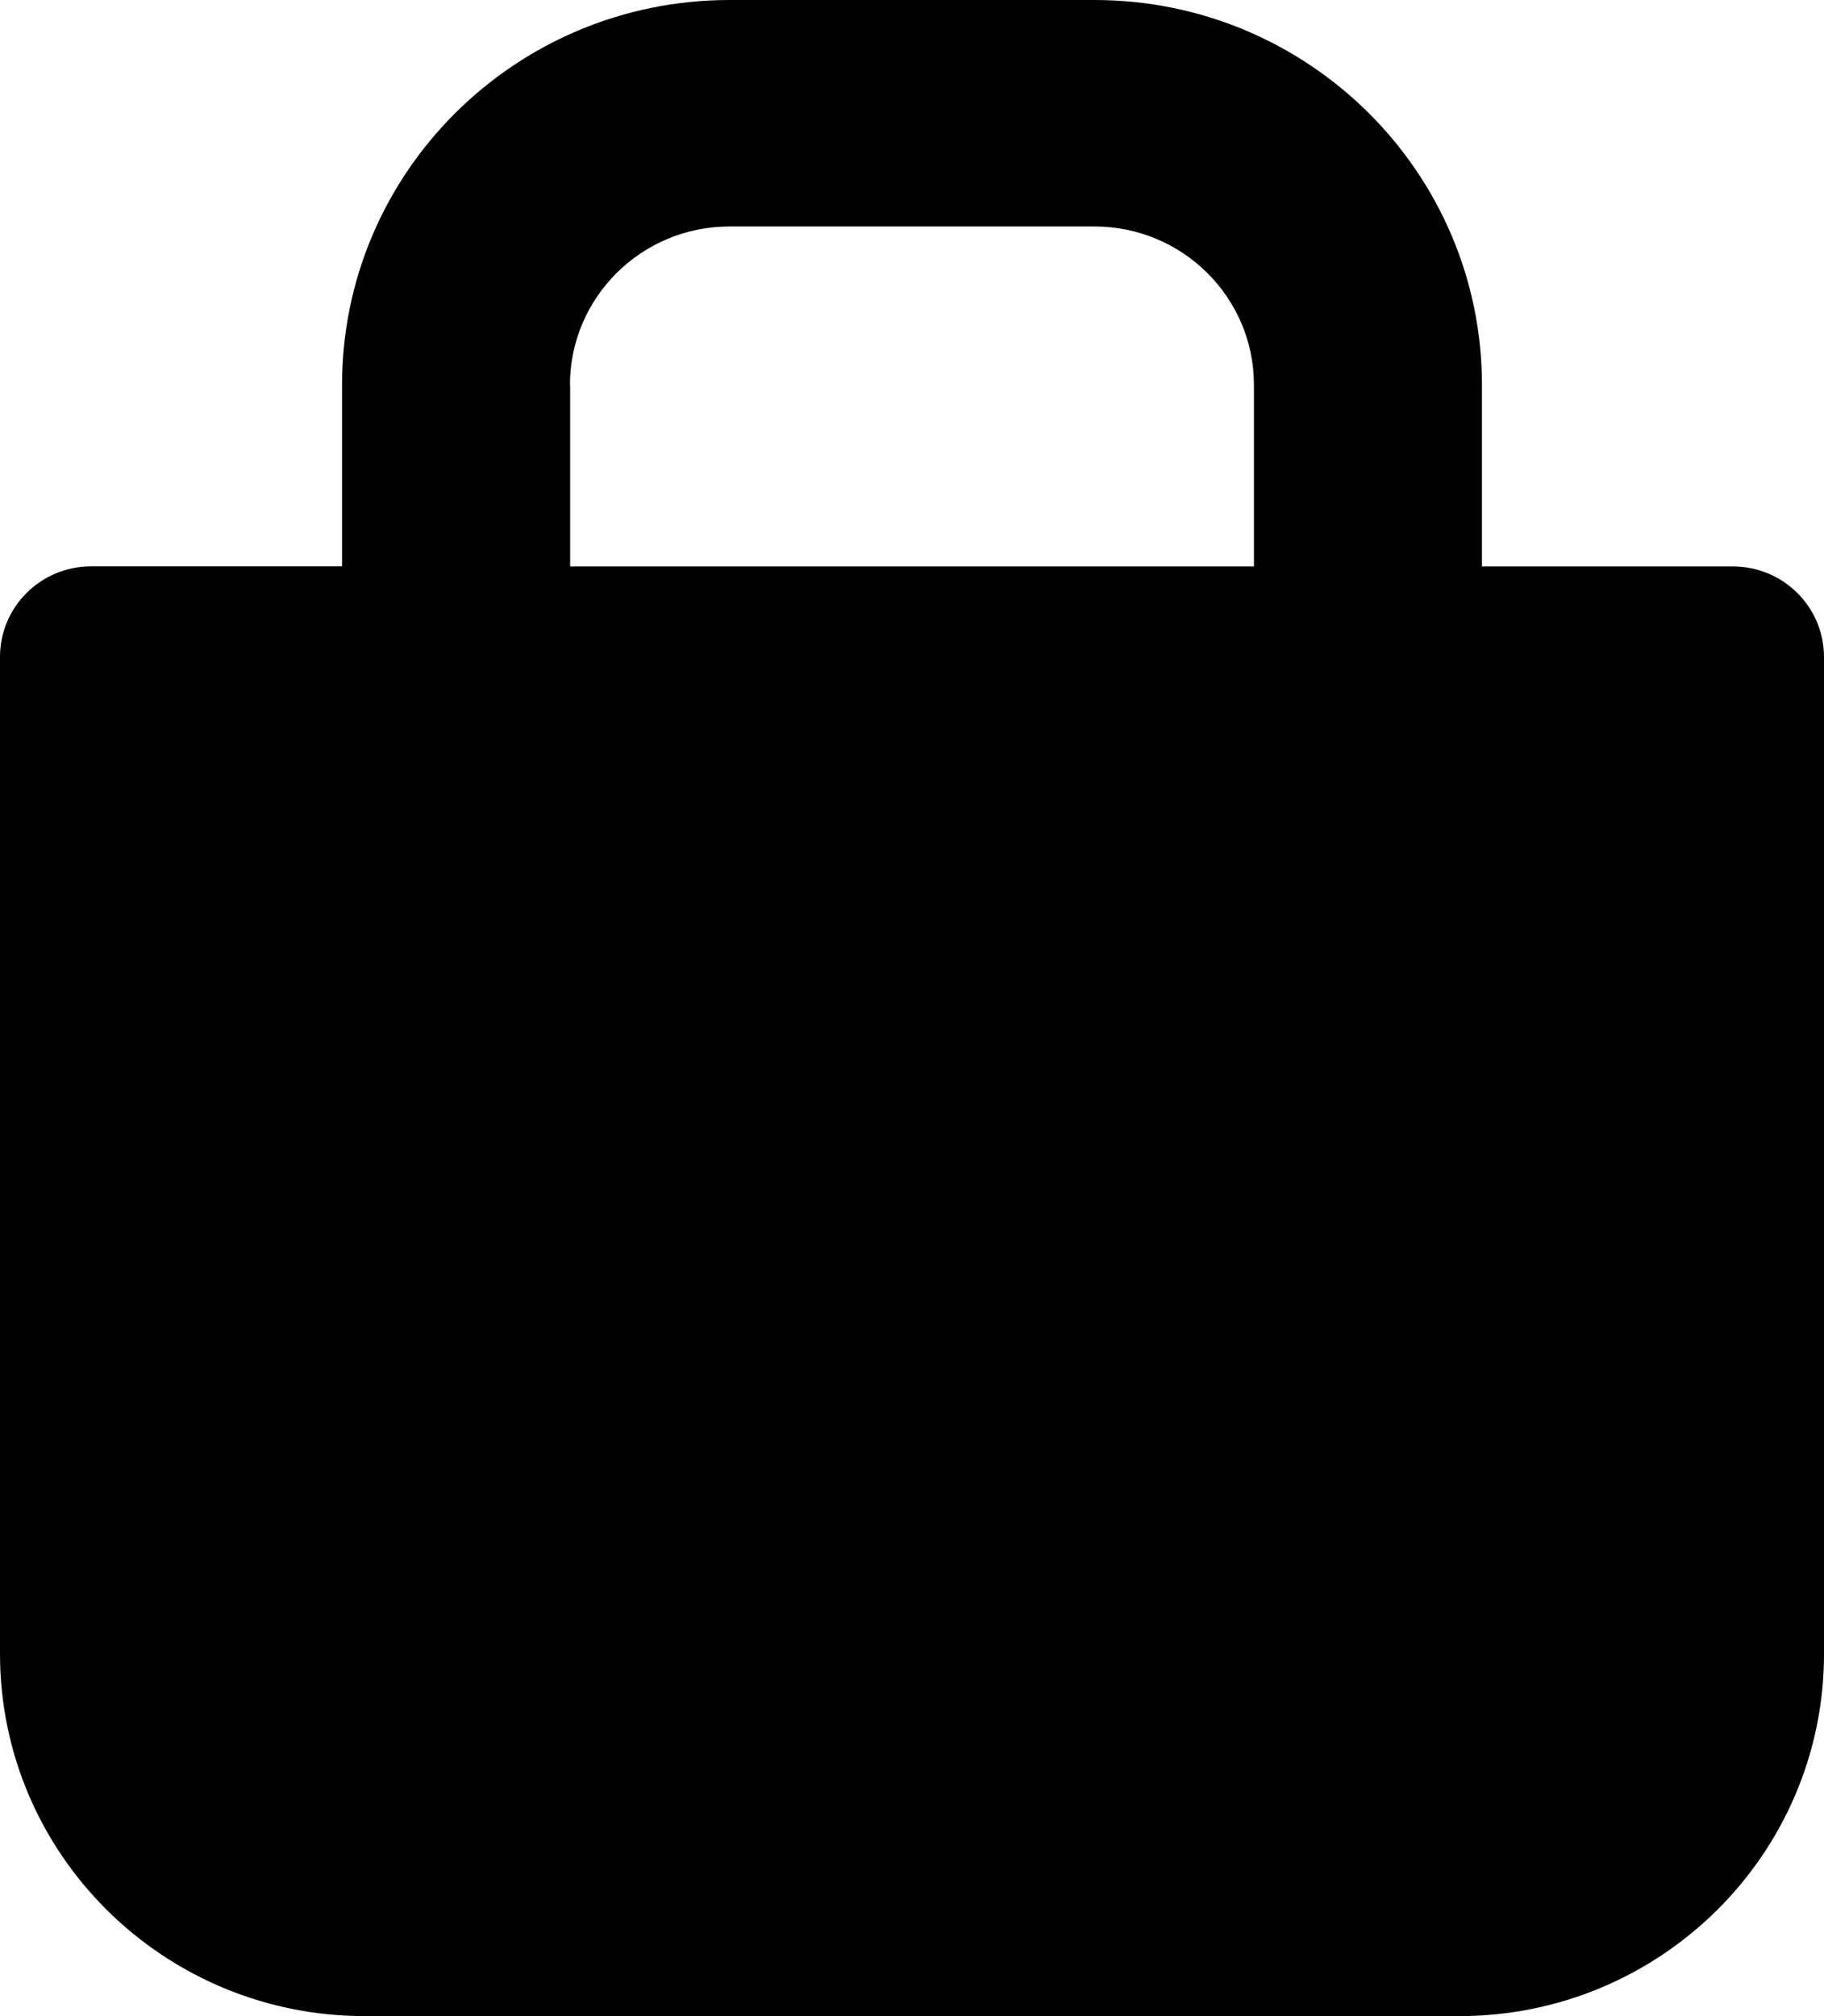 <svg xmlns="http://www.w3.org/2000/svg" viewBox="0 0 19 21"><path fill-rule="evenodd" d="M3.563 5.899V4.01C3.563 1.796 5.37 0 7.6 0h3.8c2.23 0 4.037 1.796 4.037 4.011V5.9h2.613c.525 0 .95.422.95.944v10.382C19 19.31 17.299 21 15.2 21H3.8C1.701 21 0 19.31 0 17.225V6.843c0-.522.425-.944.95-.944h2.612ZM5.937 4.01c0-.912.745-1.651 1.663-1.651h3.8c.918 0 1.662.739 1.662 1.651V5.9H5.939V4.01Z" clip-rule="evenodd"/></svg>